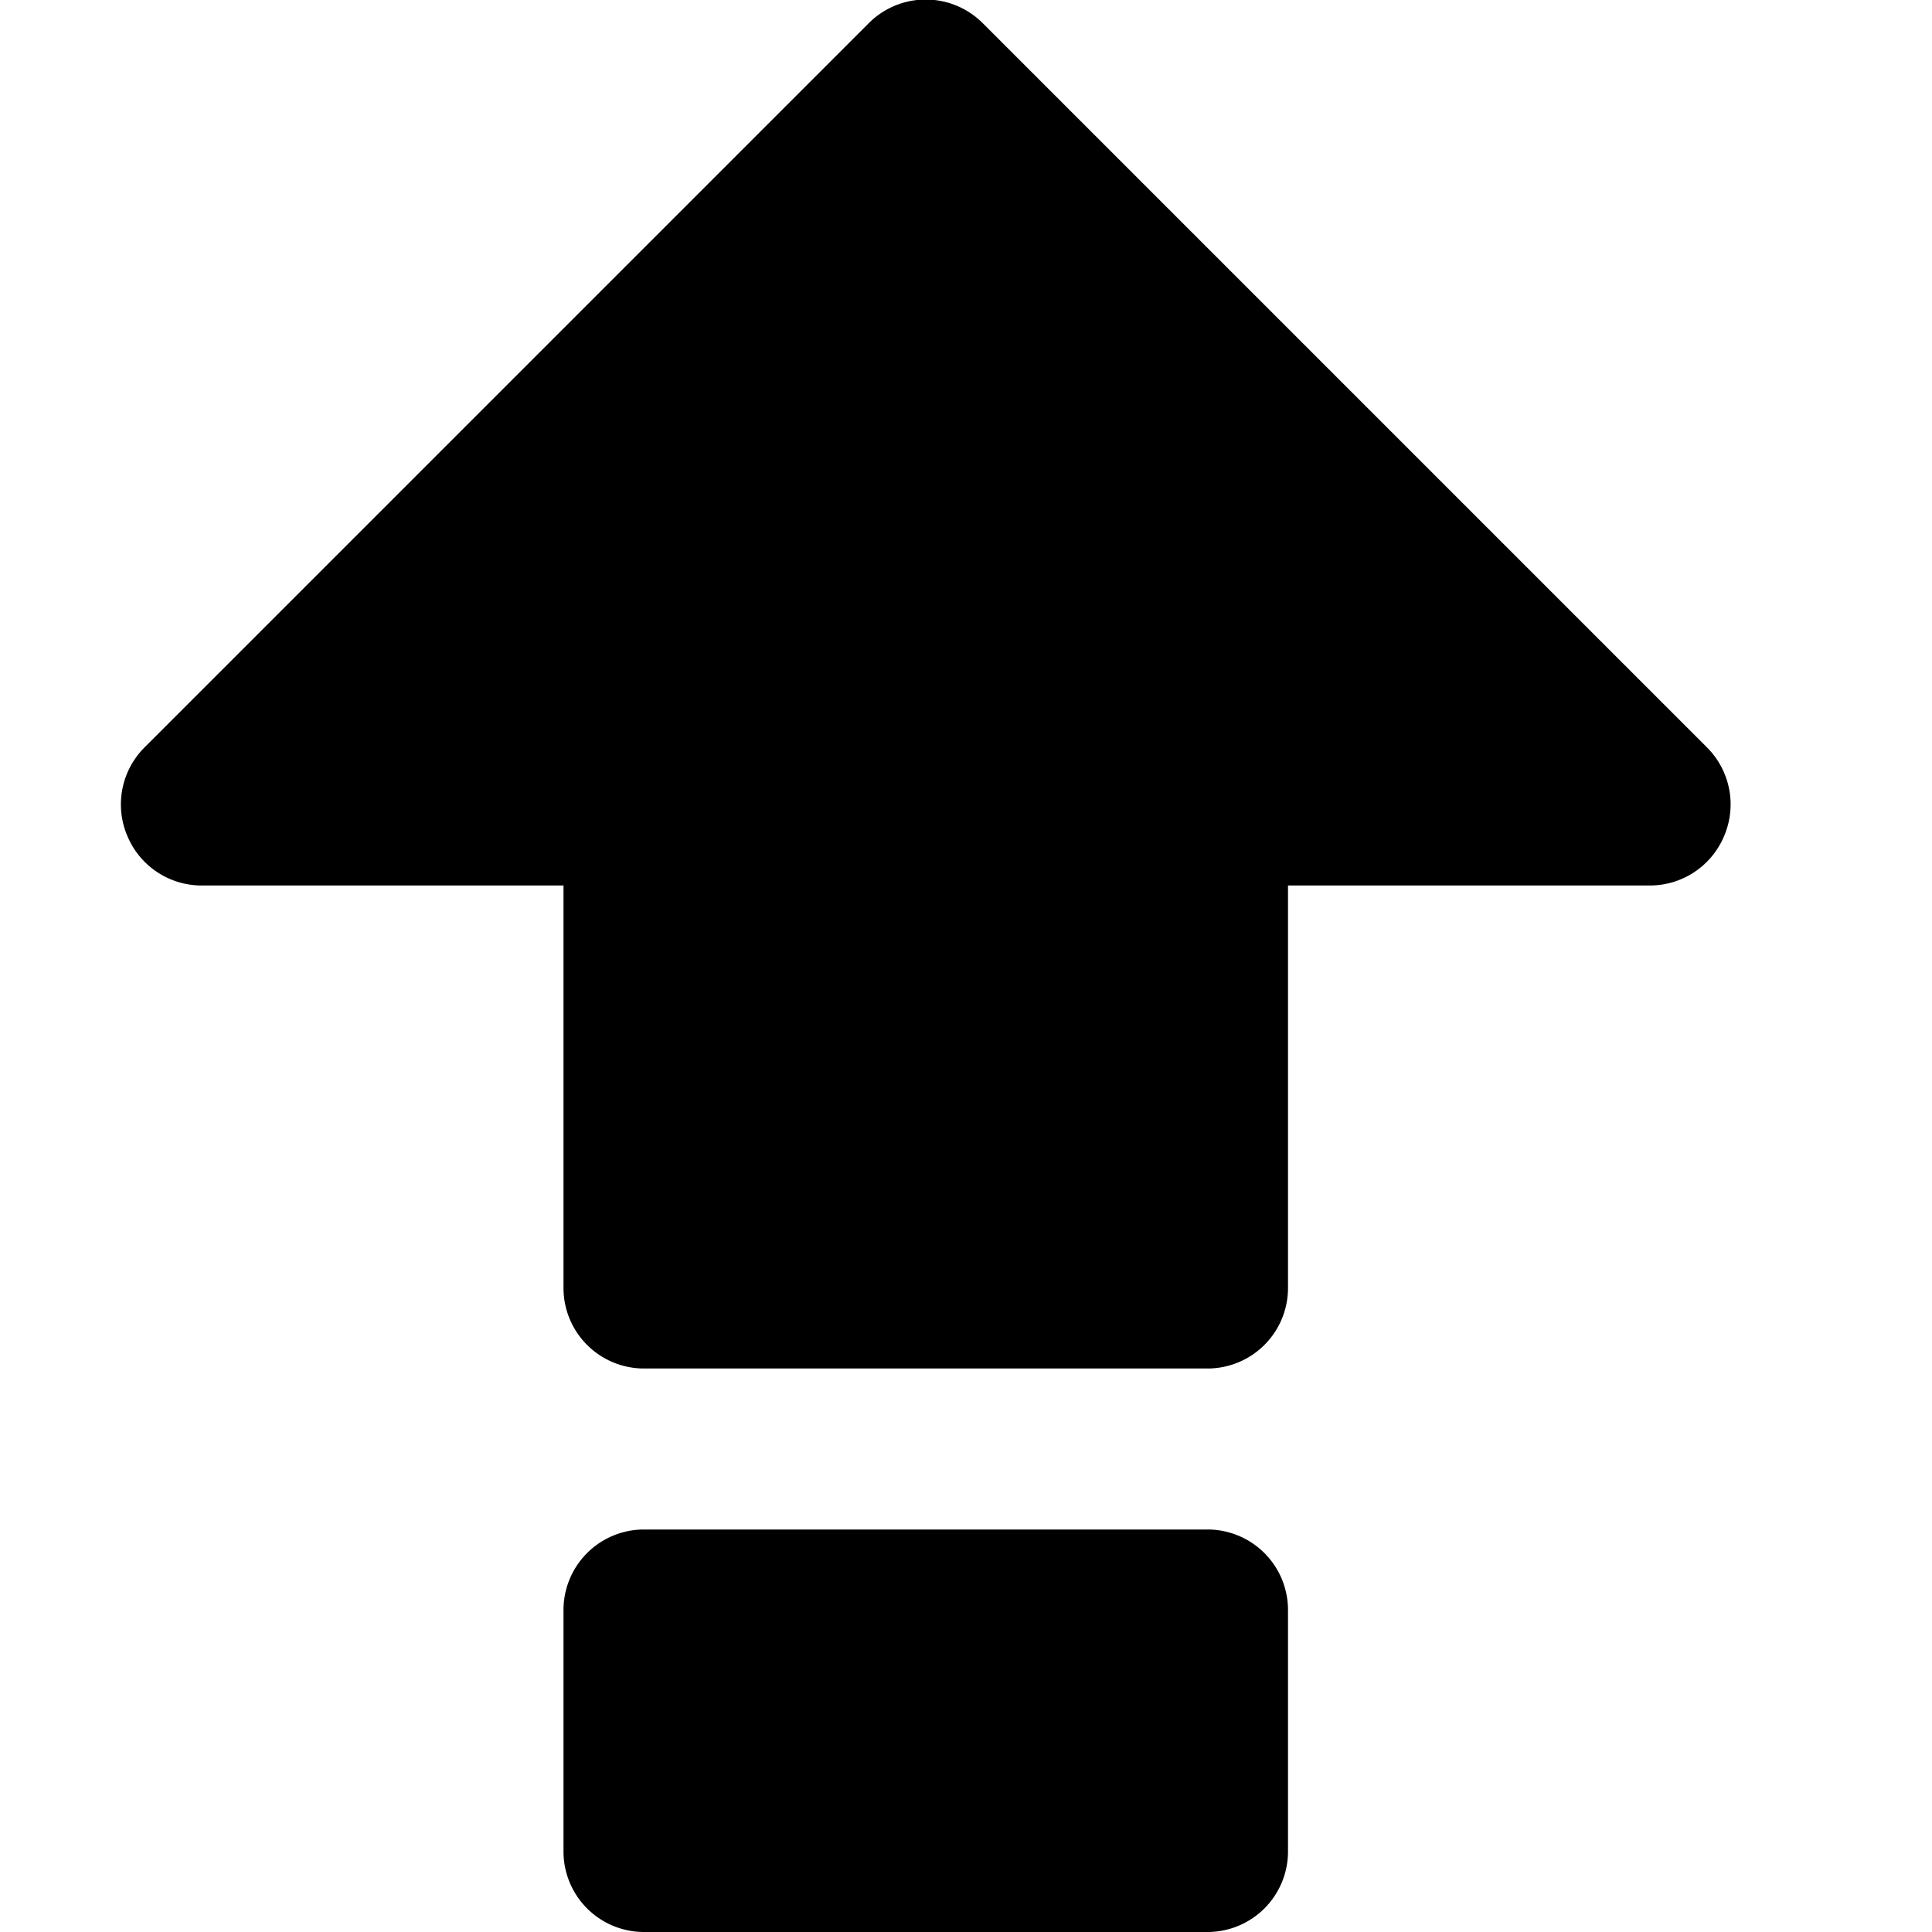 <svg id="ico-capslock-selected-24" xmlns="http://www.w3.org/2000/svg" width="24" height="24" viewBox="0 0 24 24"><path d="M15,17H8a1,1,0,0,1-1-1V11H2.5a1,1,0,0,1-.92-.62,1,1,0,0,1,.21-1.09l9-9a1,1,0,0,1,1.42,0l9,9a1,1,0,0,1,.21,1.09,1,1,0,0,1-.92.62H16v5A1,1,0,0,1,15,17Zm0,7H8a1,1,0,0,1-1-1V20a1,1,0,0,1,1-1h7a1,1,0,0,1,1,1v3A1,1,0,0,1,15,24Z"/></svg>